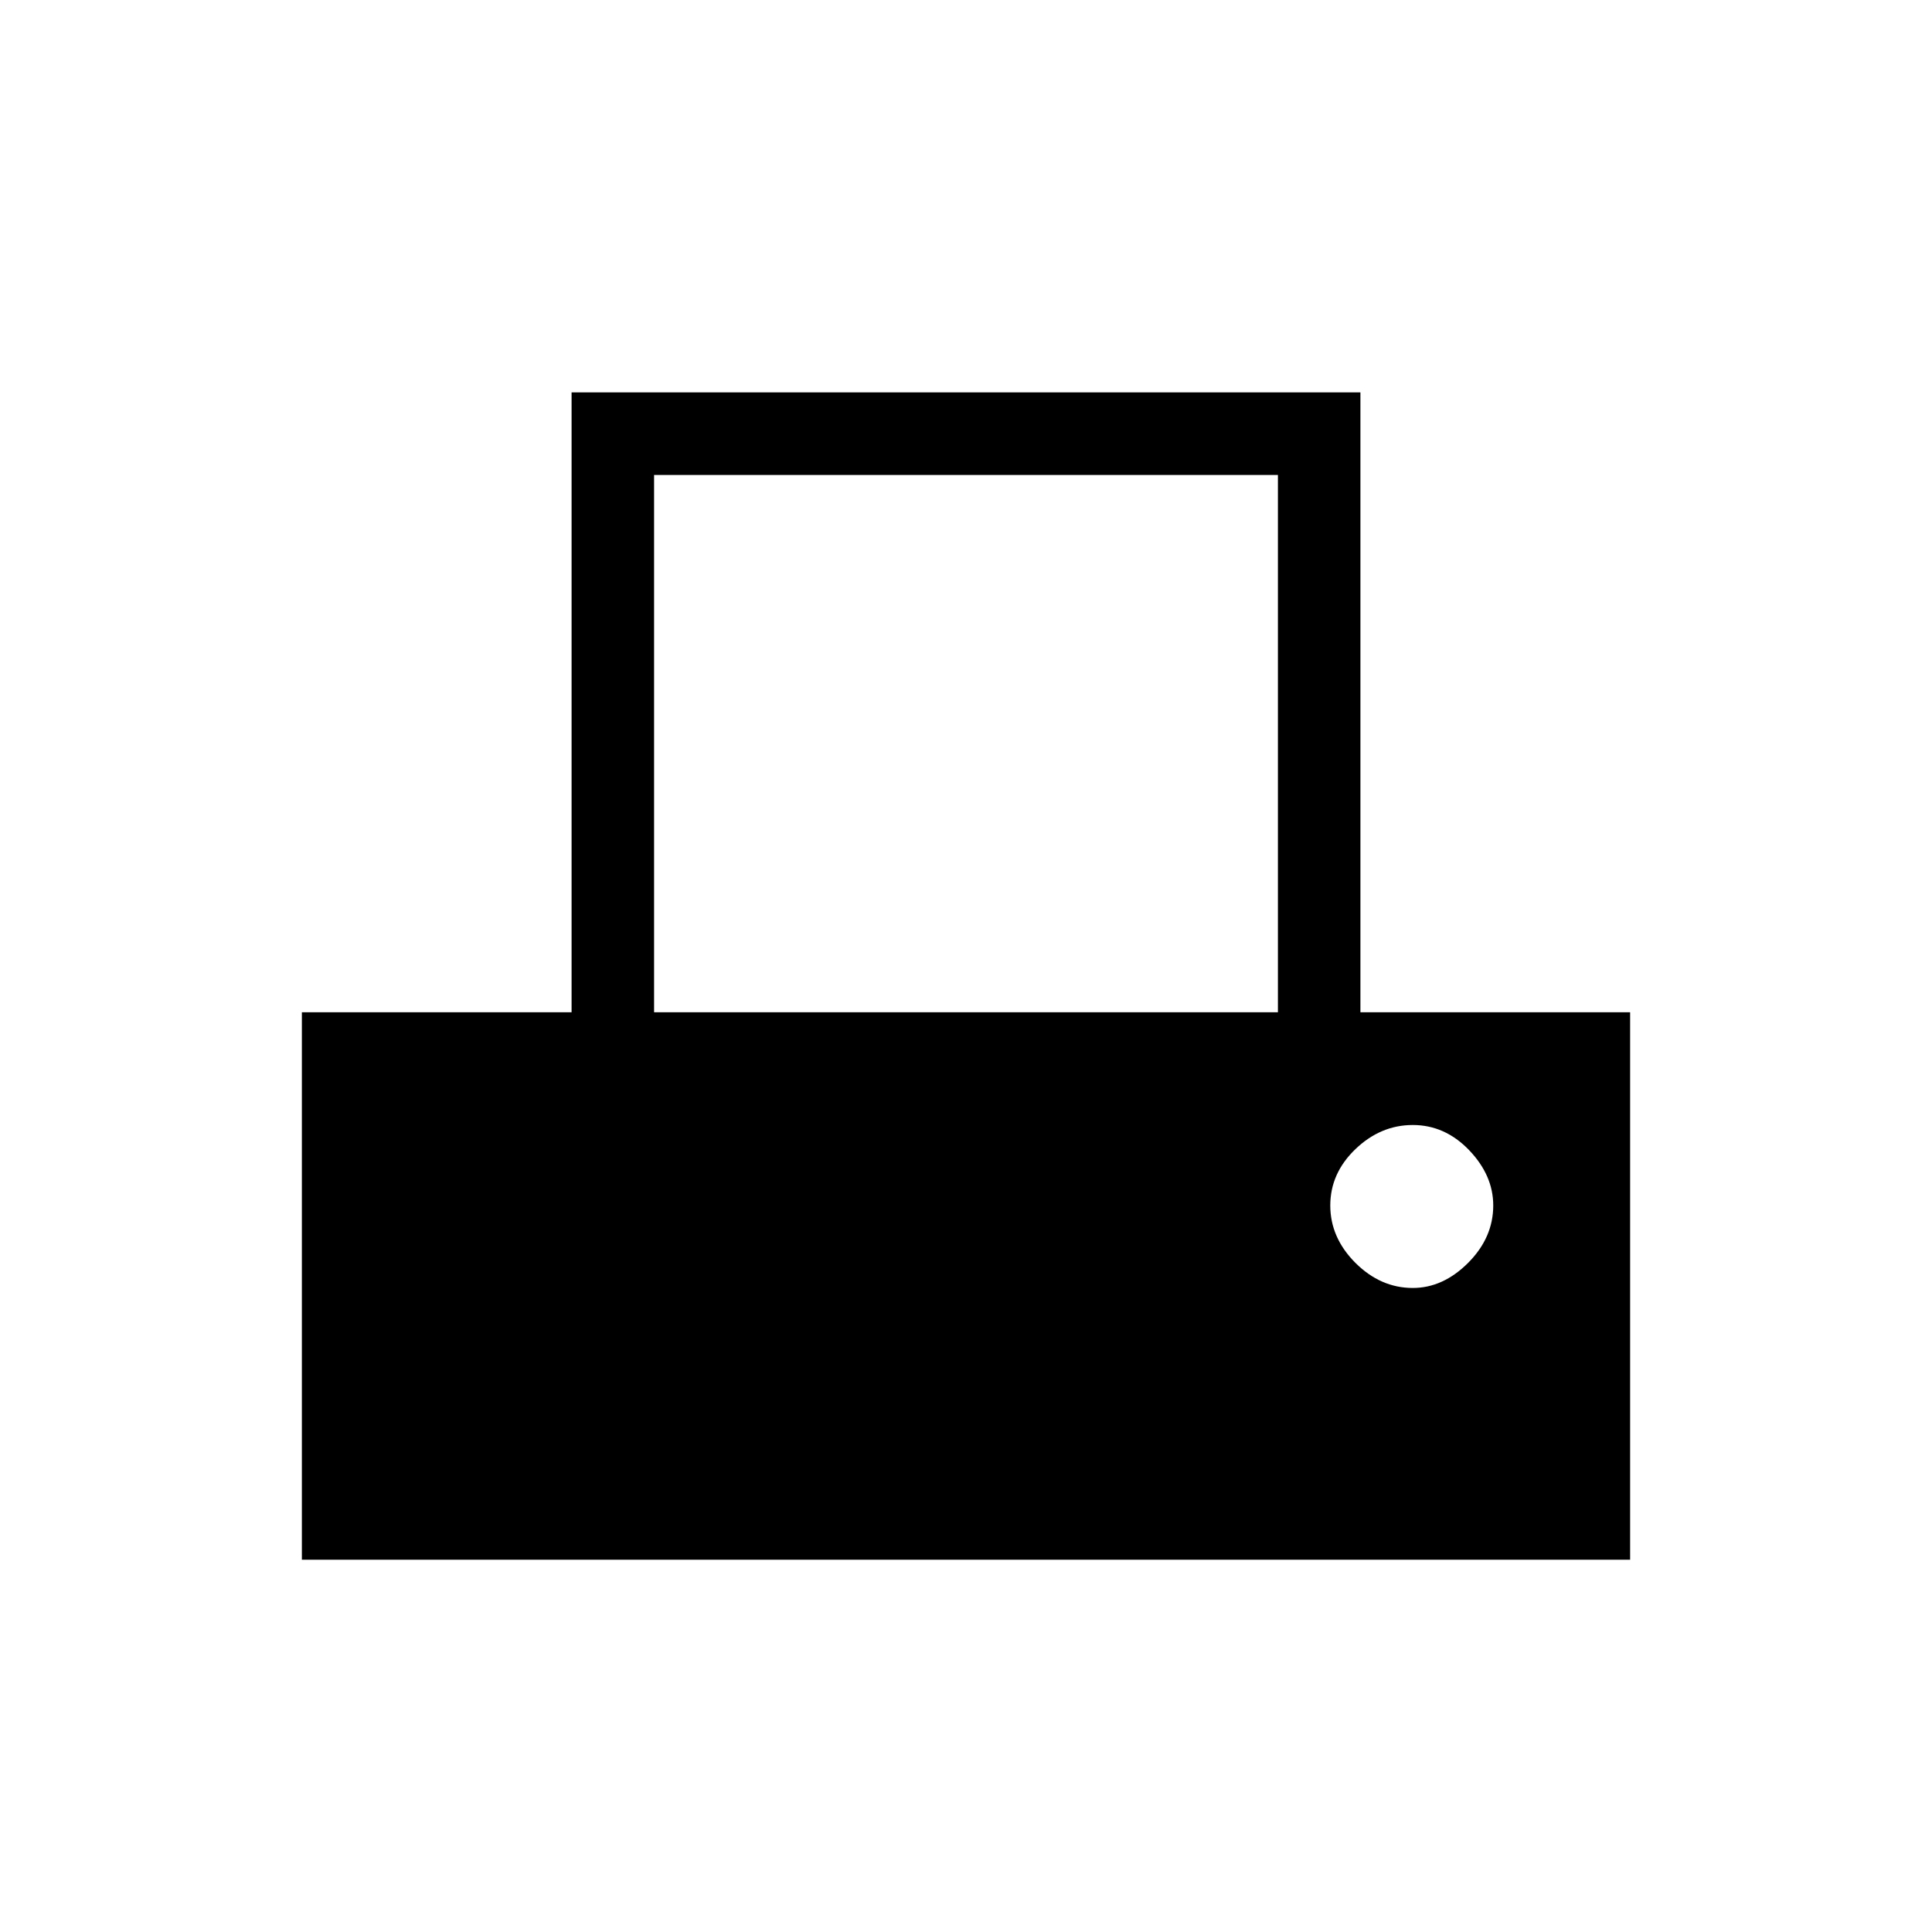 <svg xmlns="http://www.w3.org/2000/svg" height="20" width="20"><path d="M3.125 16.146v-5.667h2.792V4.062h8.166v6.417h2.792v5.667Zm3.646-5.667h6.458V4.917H6.771Zm7.854 2.854q.313 0 .573-.26.26-.261.26-.594 0-.312-.25-.573-.25-.26-.583-.26-.333 0-.594.25-.26.25-.26.583 0 .333.26.594.261.26.594.26Z"/></svg>